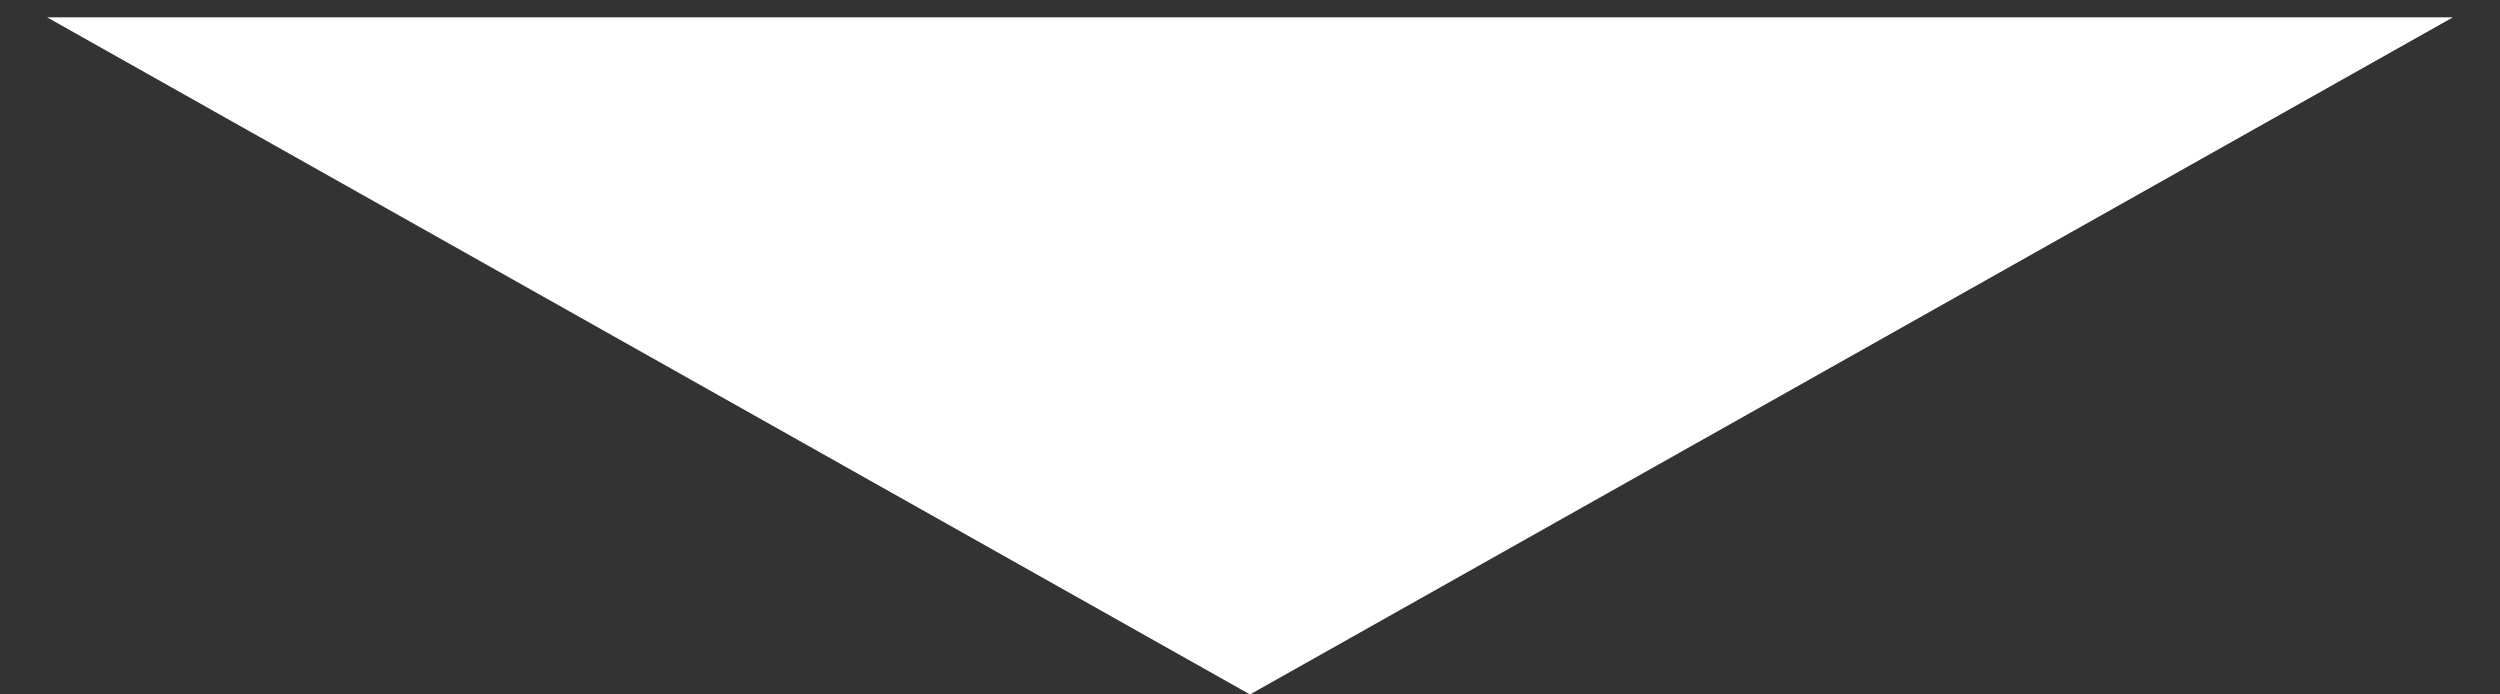 <svg width="36" height="10" viewBox="0 0 36 10" fill="none" xmlns="http://www.w3.org/2000/svg">
<rect x="0" y="0" width="36" height="10" fill="#333333" stroke="none"/>
<path d="M18 10L0.679 0.25L35.321 0.25L18 10Z" fill="white"/>
</svg>

